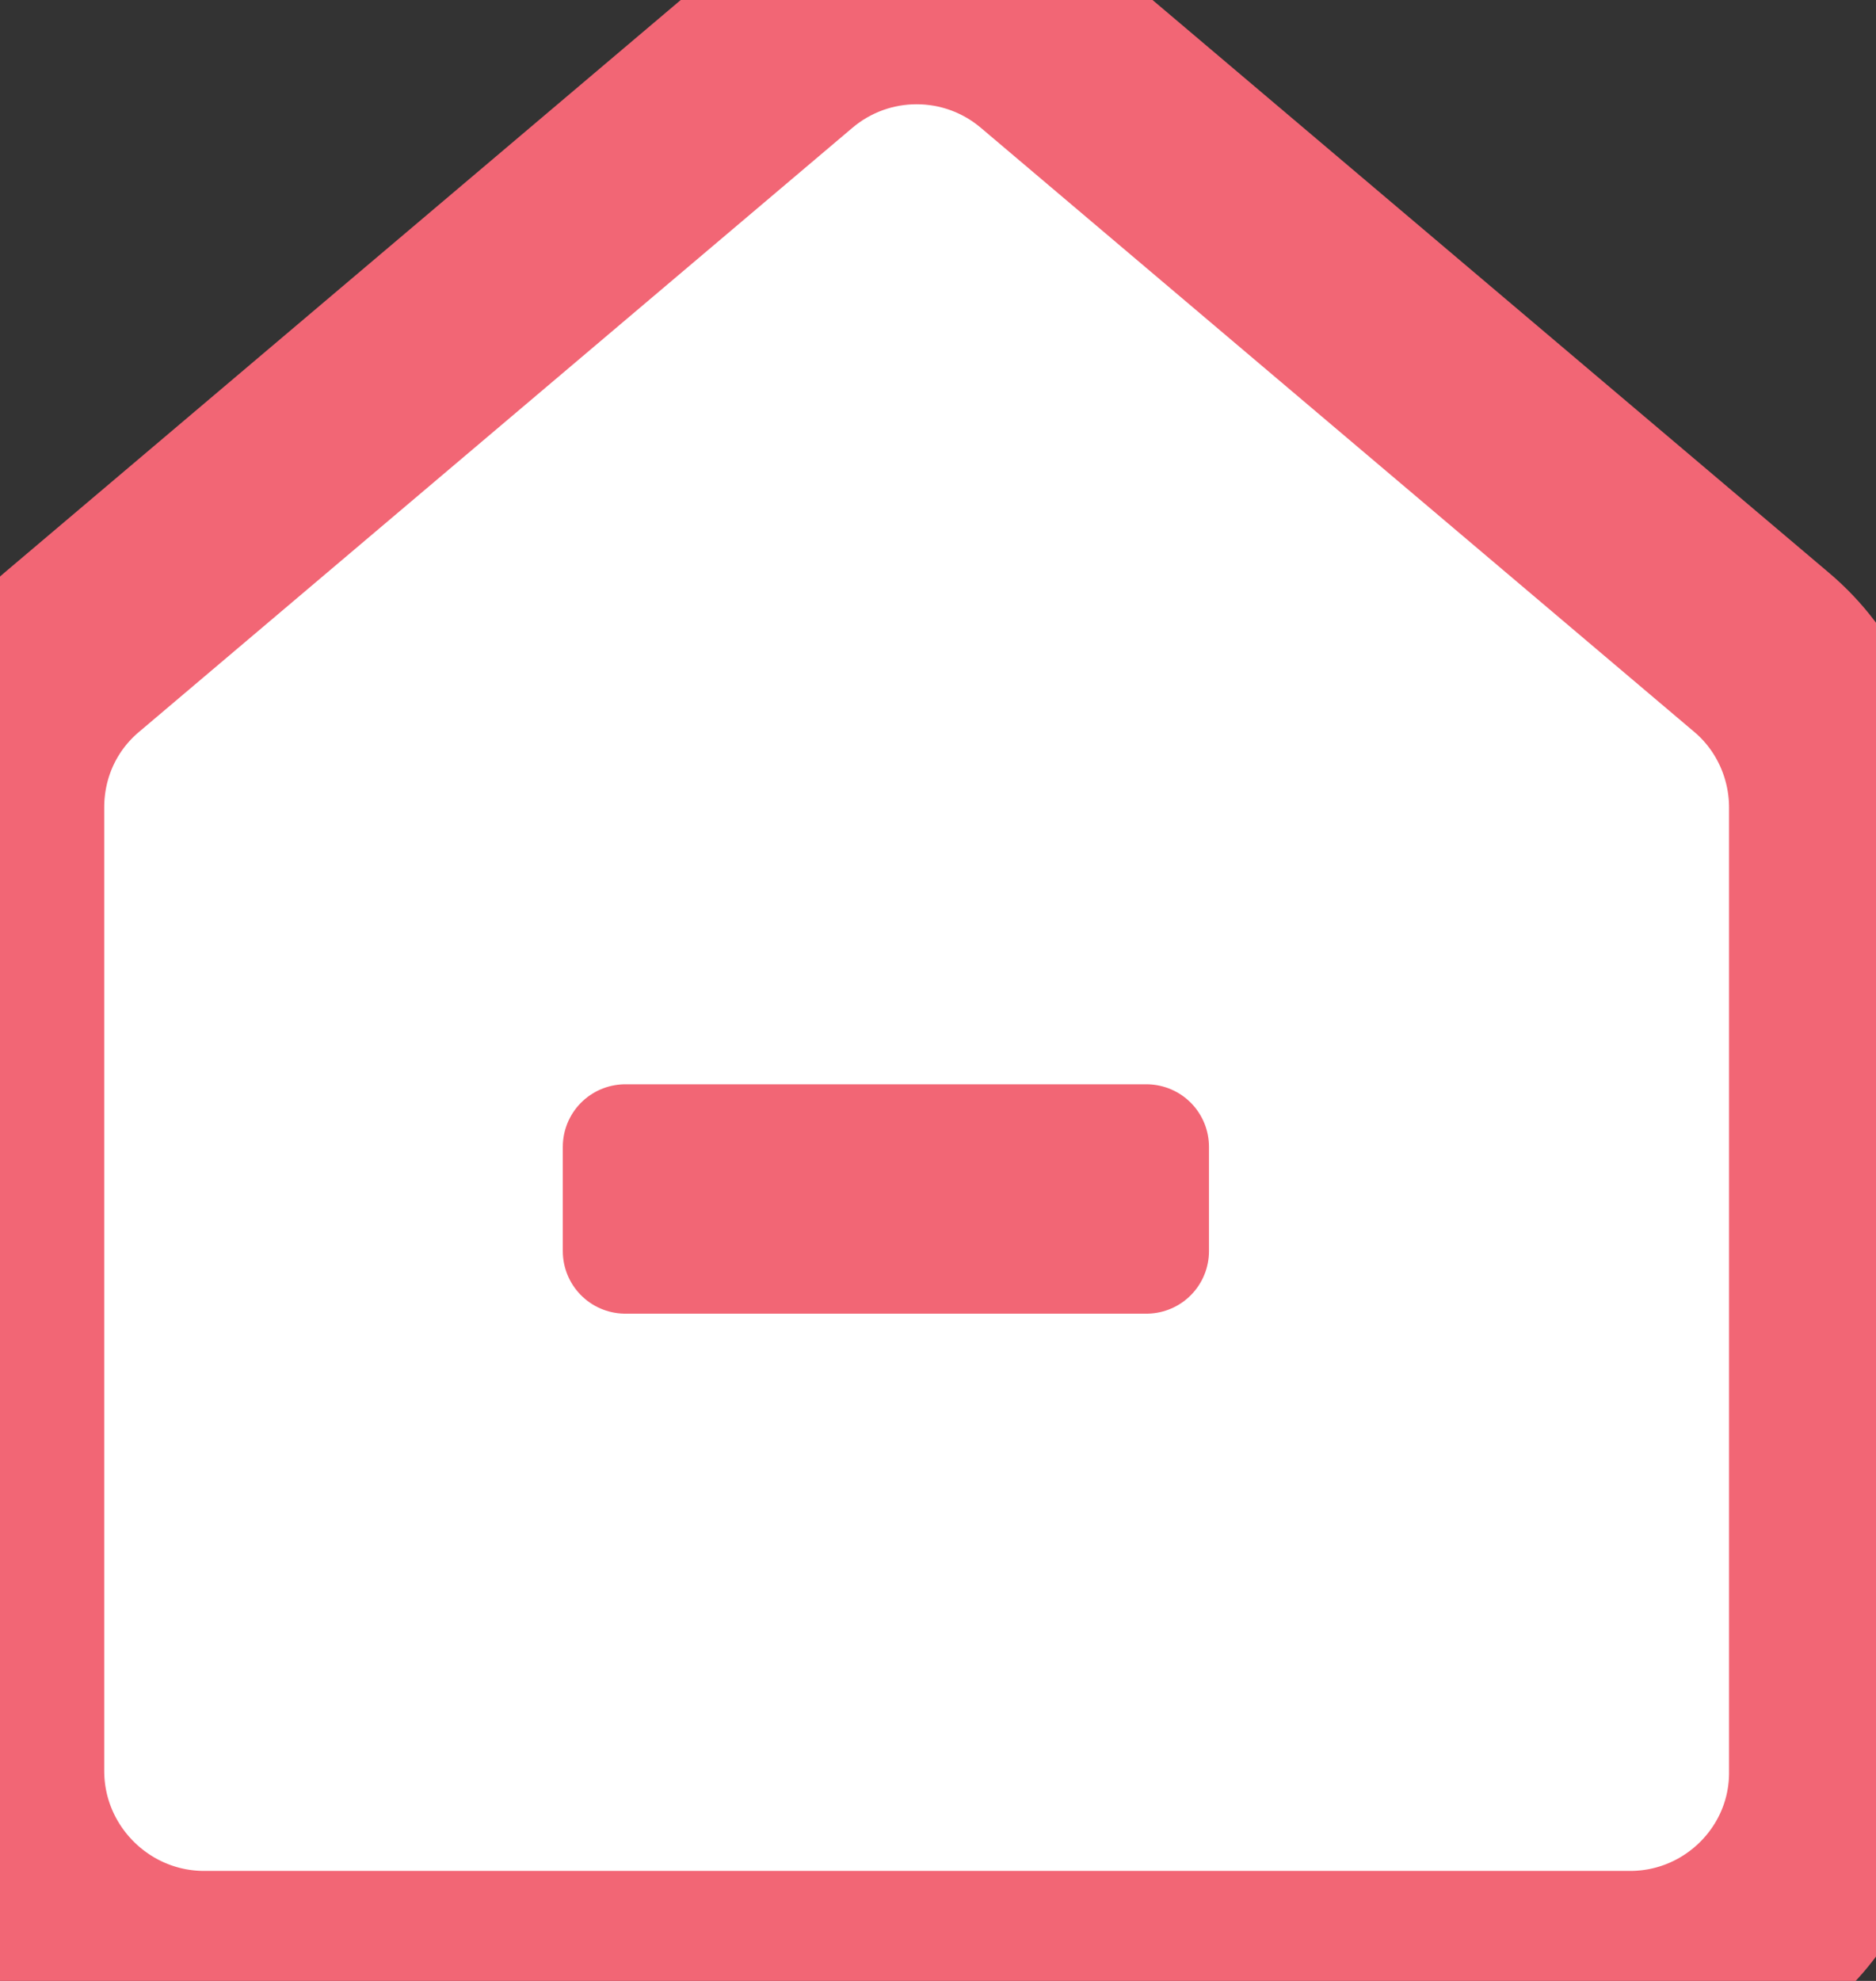 <svg width="18" height="19" viewBox="0 0 18 19" fill="#fff" xmlns="http://www.w3.org/2000/svg">
<rect x="0" y="0" width="18" height="19" fill="#333333" stroke="none"/>
<path d="M15.64 18.945H1.96C0.88 18.945 0 18.065 0 16.985V7.745C0 7.165 0.25 6.625 0.69 6.255L7.53 0.465C8.26 -0.155 9.33 -0.155 10.06 0.465L16.9 6.255C17.34 6.625 17.59 7.175 17.59 7.745V16.985C17.6 18.065 16.72 18.945 15.64 18.945Z" stroke="#F26675" stroke-width="2" stroke-miterlimit="10" stroke-linecap="round" stroke-linejoin="round"/>
<path d="M11 11H6V12H11V11Z" stroke="#F26675" stroke-width="1.2" stroke-miterlimit="10" stroke-linecap="round" stroke-linejoin="round"/>
</svg>
